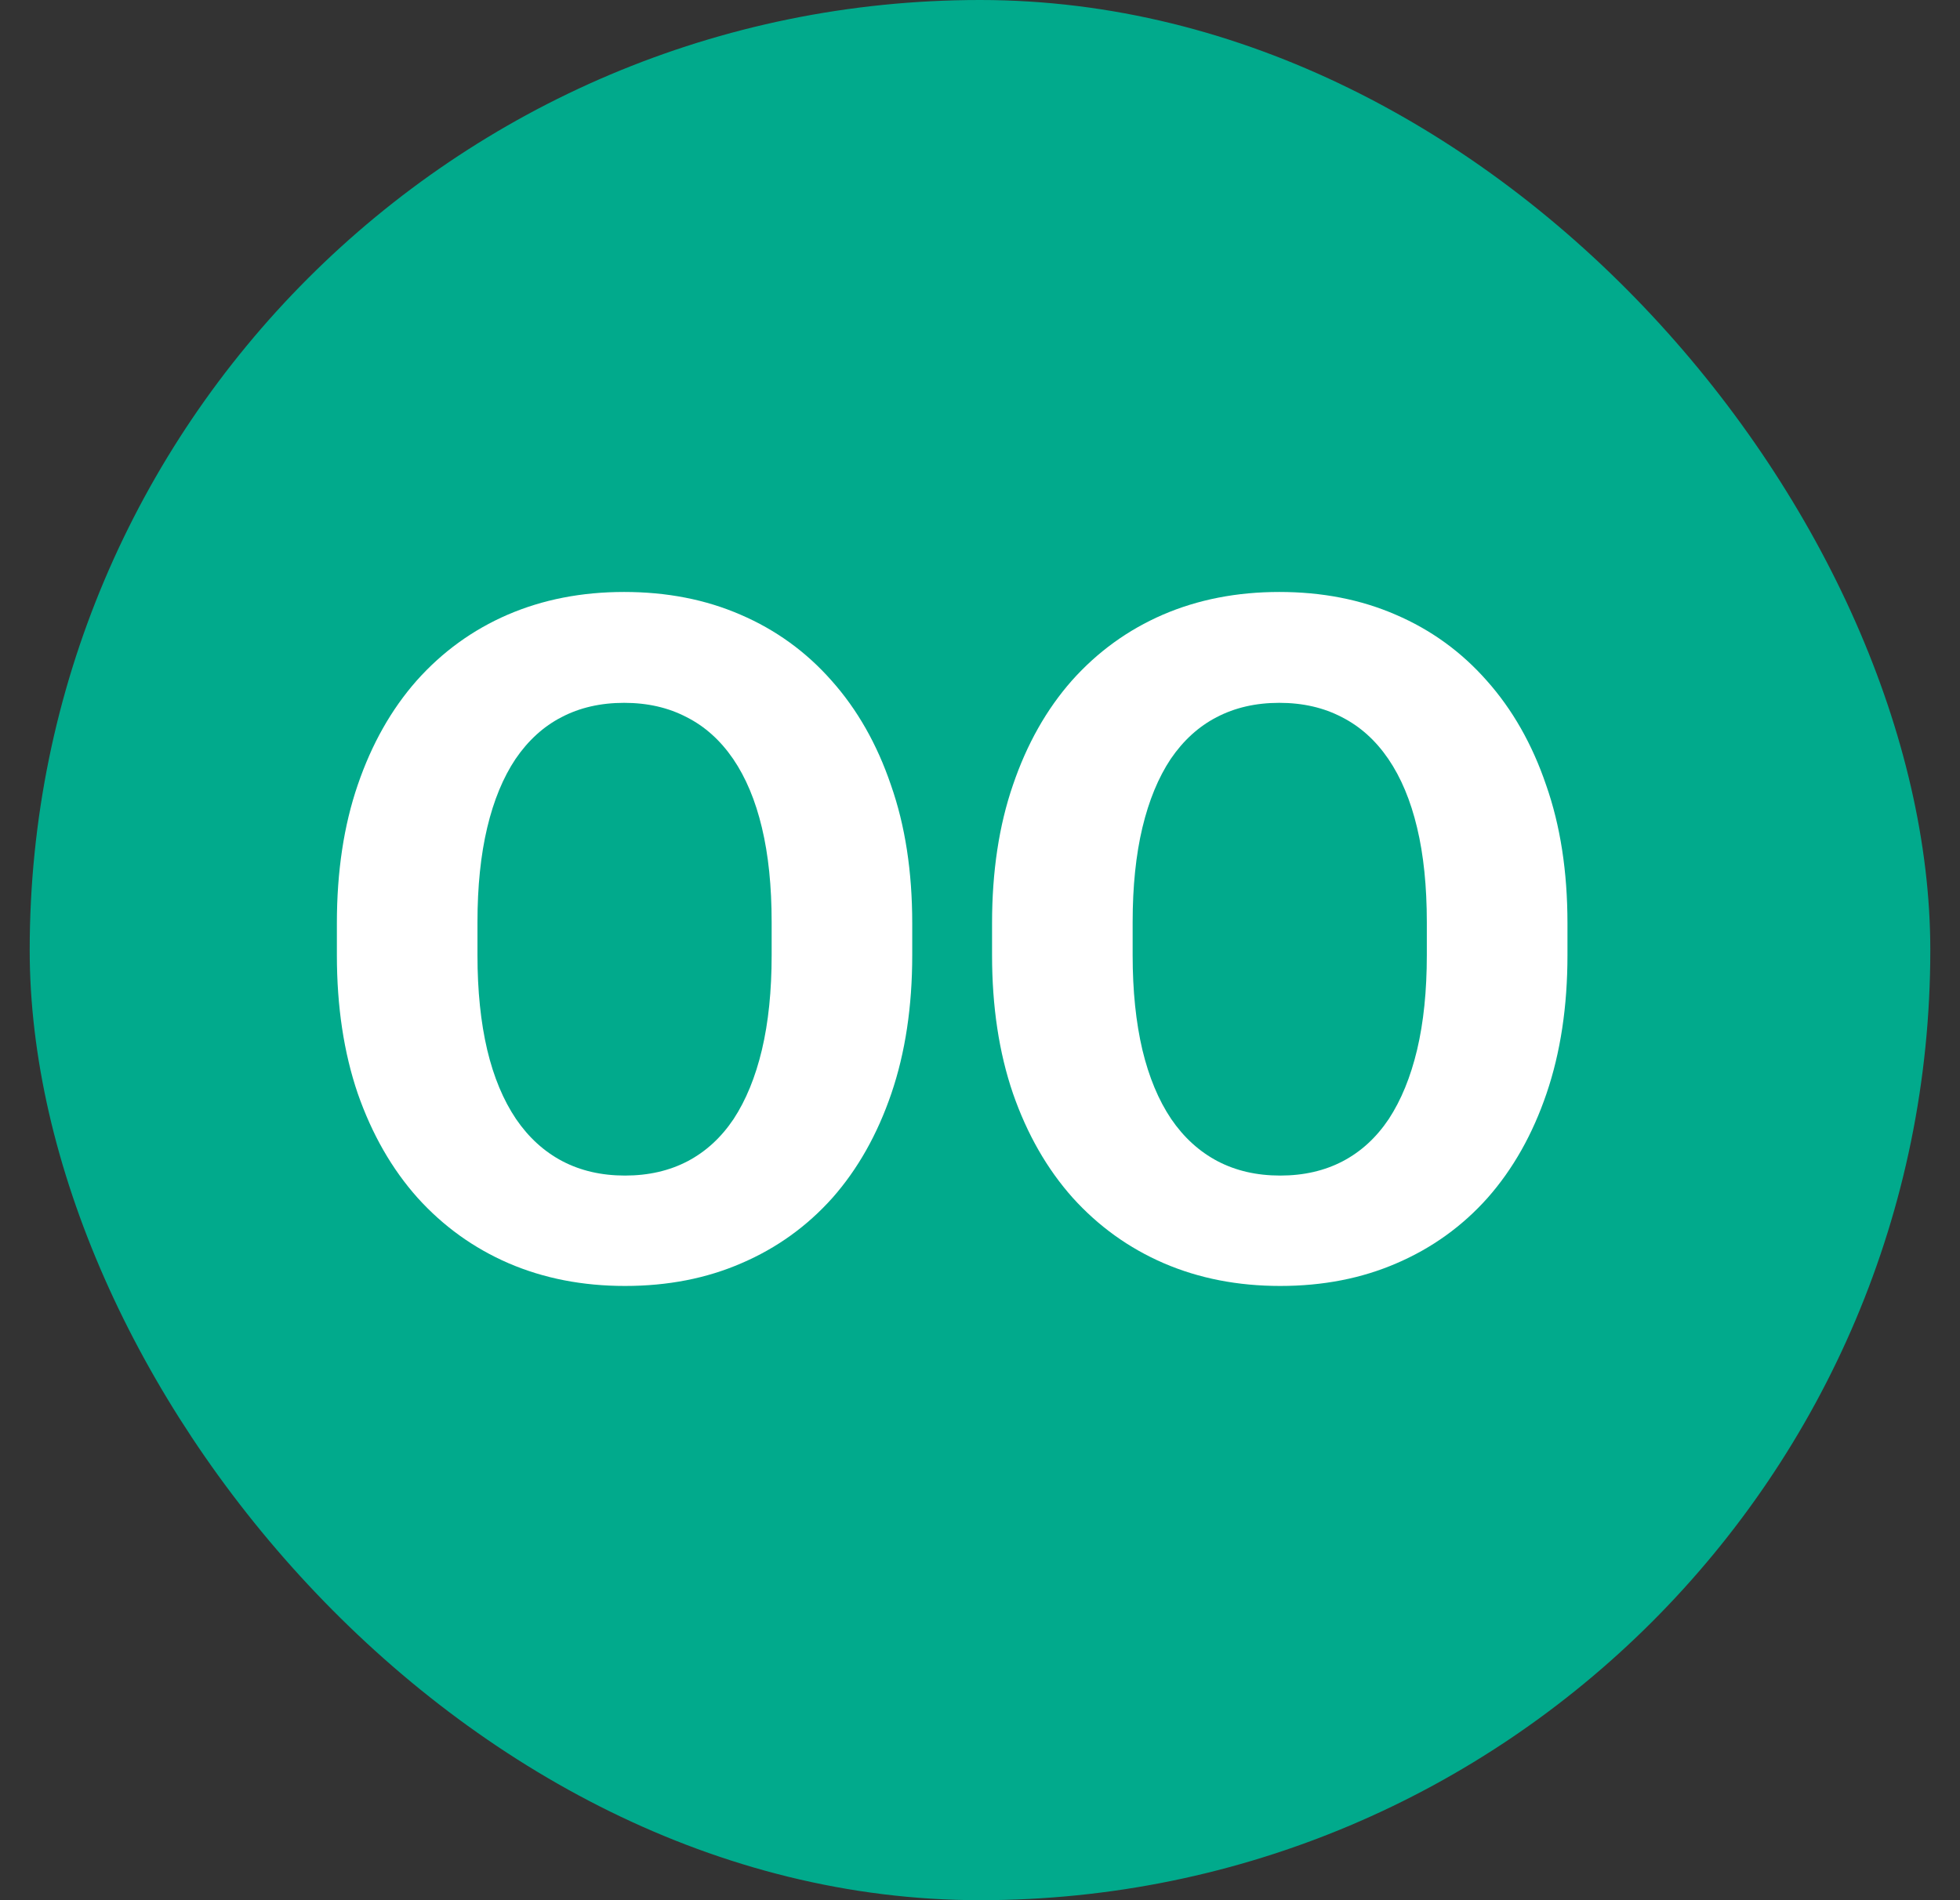 <svg width="33" height="32" viewBox="0 0 33 32" fill="none" xmlns="http://www.w3.org/2000/svg">
<rect x="0" y="0" width="33" height="32" fill="#333333" stroke="none"/>
<rect x="0.5" width="32" height="32" rx="16" fill="#01AA8C"/>
<path d="M15.359 15.547V16.086C15.359 16.951 15.242 17.727 15.008 18.414C14.773 19.102 14.443 19.688 14.016 20.172C13.588 20.651 13.078 21.018 12.484 21.273C11.896 21.529 11.242 21.656 10.523 21.656C9.81 21.656 9.156 21.529 8.562 21.273C7.974 21.018 7.464 20.651 7.031 20.172C6.599 19.688 6.263 19.102 6.023 18.414C5.789 17.727 5.672 16.951 5.672 16.086V15.547C5.672 14.677 5.789 13.901 6.023 13.219C6.258 12.531 6.589 11.945 7.016 11.461C7.448 10.977 7.958 10.607 8.547 10.352C9.141 10.096 9.794 9.969 10.508 9.969C11.227 9.969 11.88 10.096 12.469 10.352C13.062 10.607 13.573 10.977 14 11.461C14.432 11.945 14.766 12.531 15 13.219C15.24 13.901 15.359 14.677 15.359 15.547ZM12.992 16.086V15.531C12.992 14.927 12.938 14.396 12.828 13.938C12.719 13.479 12.557 13.094 12.344 12.781C12.13 12.469 11.87 12.234 11.562 12.078C11.255 11.917 10.904 11.836 10.508 11.836C10.112 11.836 9.76 11.917 9.453 12.078C9.151 12.234 8.893 12.469 8.68 12.781C8.471 13.094 8.312 13.479 8.203 13.938C8.094 14.396 8.039 14.927 8.039 15.531V16.086C8.039 16.685 8.094 17.216 8.203 17.68C8.312 18.138 8.474 18.526 8.688 18.844C8.901 19.156 9.161 19.393 9.469 19.555C9.776 19.716 10.128 19.797 10.523 19.797C10.919 19.797 11.271 19.716 11.578 19.555C11.885 19.393 12.143 19.156 12.352 18.844C12.56 18.526 12.719 18.138 12.828 17.68C12.938 17.216 12.992 16.685 12.992 16.086ZM26.391 15.547V16.086C26.391 16.951 26.273 17.727 26.039 18.414C25.805 19.102 25.474 19.688 25.047 20.172C24.62 20.651 24.109 21.018 23.516 21.273C22.927 21.529 22.273 21.656 21.555 21.656C20.841 21.656 20.188 21.529 19.594 21.273C19.005 21.018 18.495 20.651 18.062 20.172C17.63 19.688 17.294 19.102 17.055 18.414C16.82 17.727 16.703 16.951 16.703 16.086V15.547C16.703 14.677 16.82 13.901 17.055 13.219C17.289 12.531 17.62 11.945 18.047 11.461C18.479 10.977 18.99 10.607 19.578 10.352C20.172 10.096 20.826 9.969 21.539 9.969C22.258 9.969 22.912 10.096 23.5 10.352C24.094 10.607 24.604 10.977 25.031 11.461C25.463 11.945 25.797 12.531 26.031 13.219C26.271 13.901 26.391 14.677 26.391 15.547ZM24.023 16.086V15.531C24.023 14.927 23.969 14.396 23.859 13.938C23.75 13.479 23.588 13.094 23.375 12.781C23.162 12.469 22.901 12.234 22.594 12.078C22.287 11.917 21.935 11.836 21.539 11.836C21.143 11.836 20.792 11.917 20.484 12.078C20.182 12.234 19.924 12.469 19.711 12.781C19.503 13.094 19.344 13.479 19.234 13.938C19.125 14.396 19.07 14.927 19.07 15.531V16.086C19.07 16.685 19.125 17.216 19.234 17.68C19.344 18.138 19.505 18.526 19.719 18.844C19.932 19.156 20.193 19.393 20.5 19.555C20.807 19.716 21.159 19.797 21.555 19.797C21.951 19.797 22.302 19.716 22.609 19.555C22.917 19.393 23.174 19.156 23.383 18.844C23.591 18.526 23.75 18.138 23.859 17.68C23.969 17.216 24.023 16.685 24.023 16.086Z" fill="white"/>
</svg>
